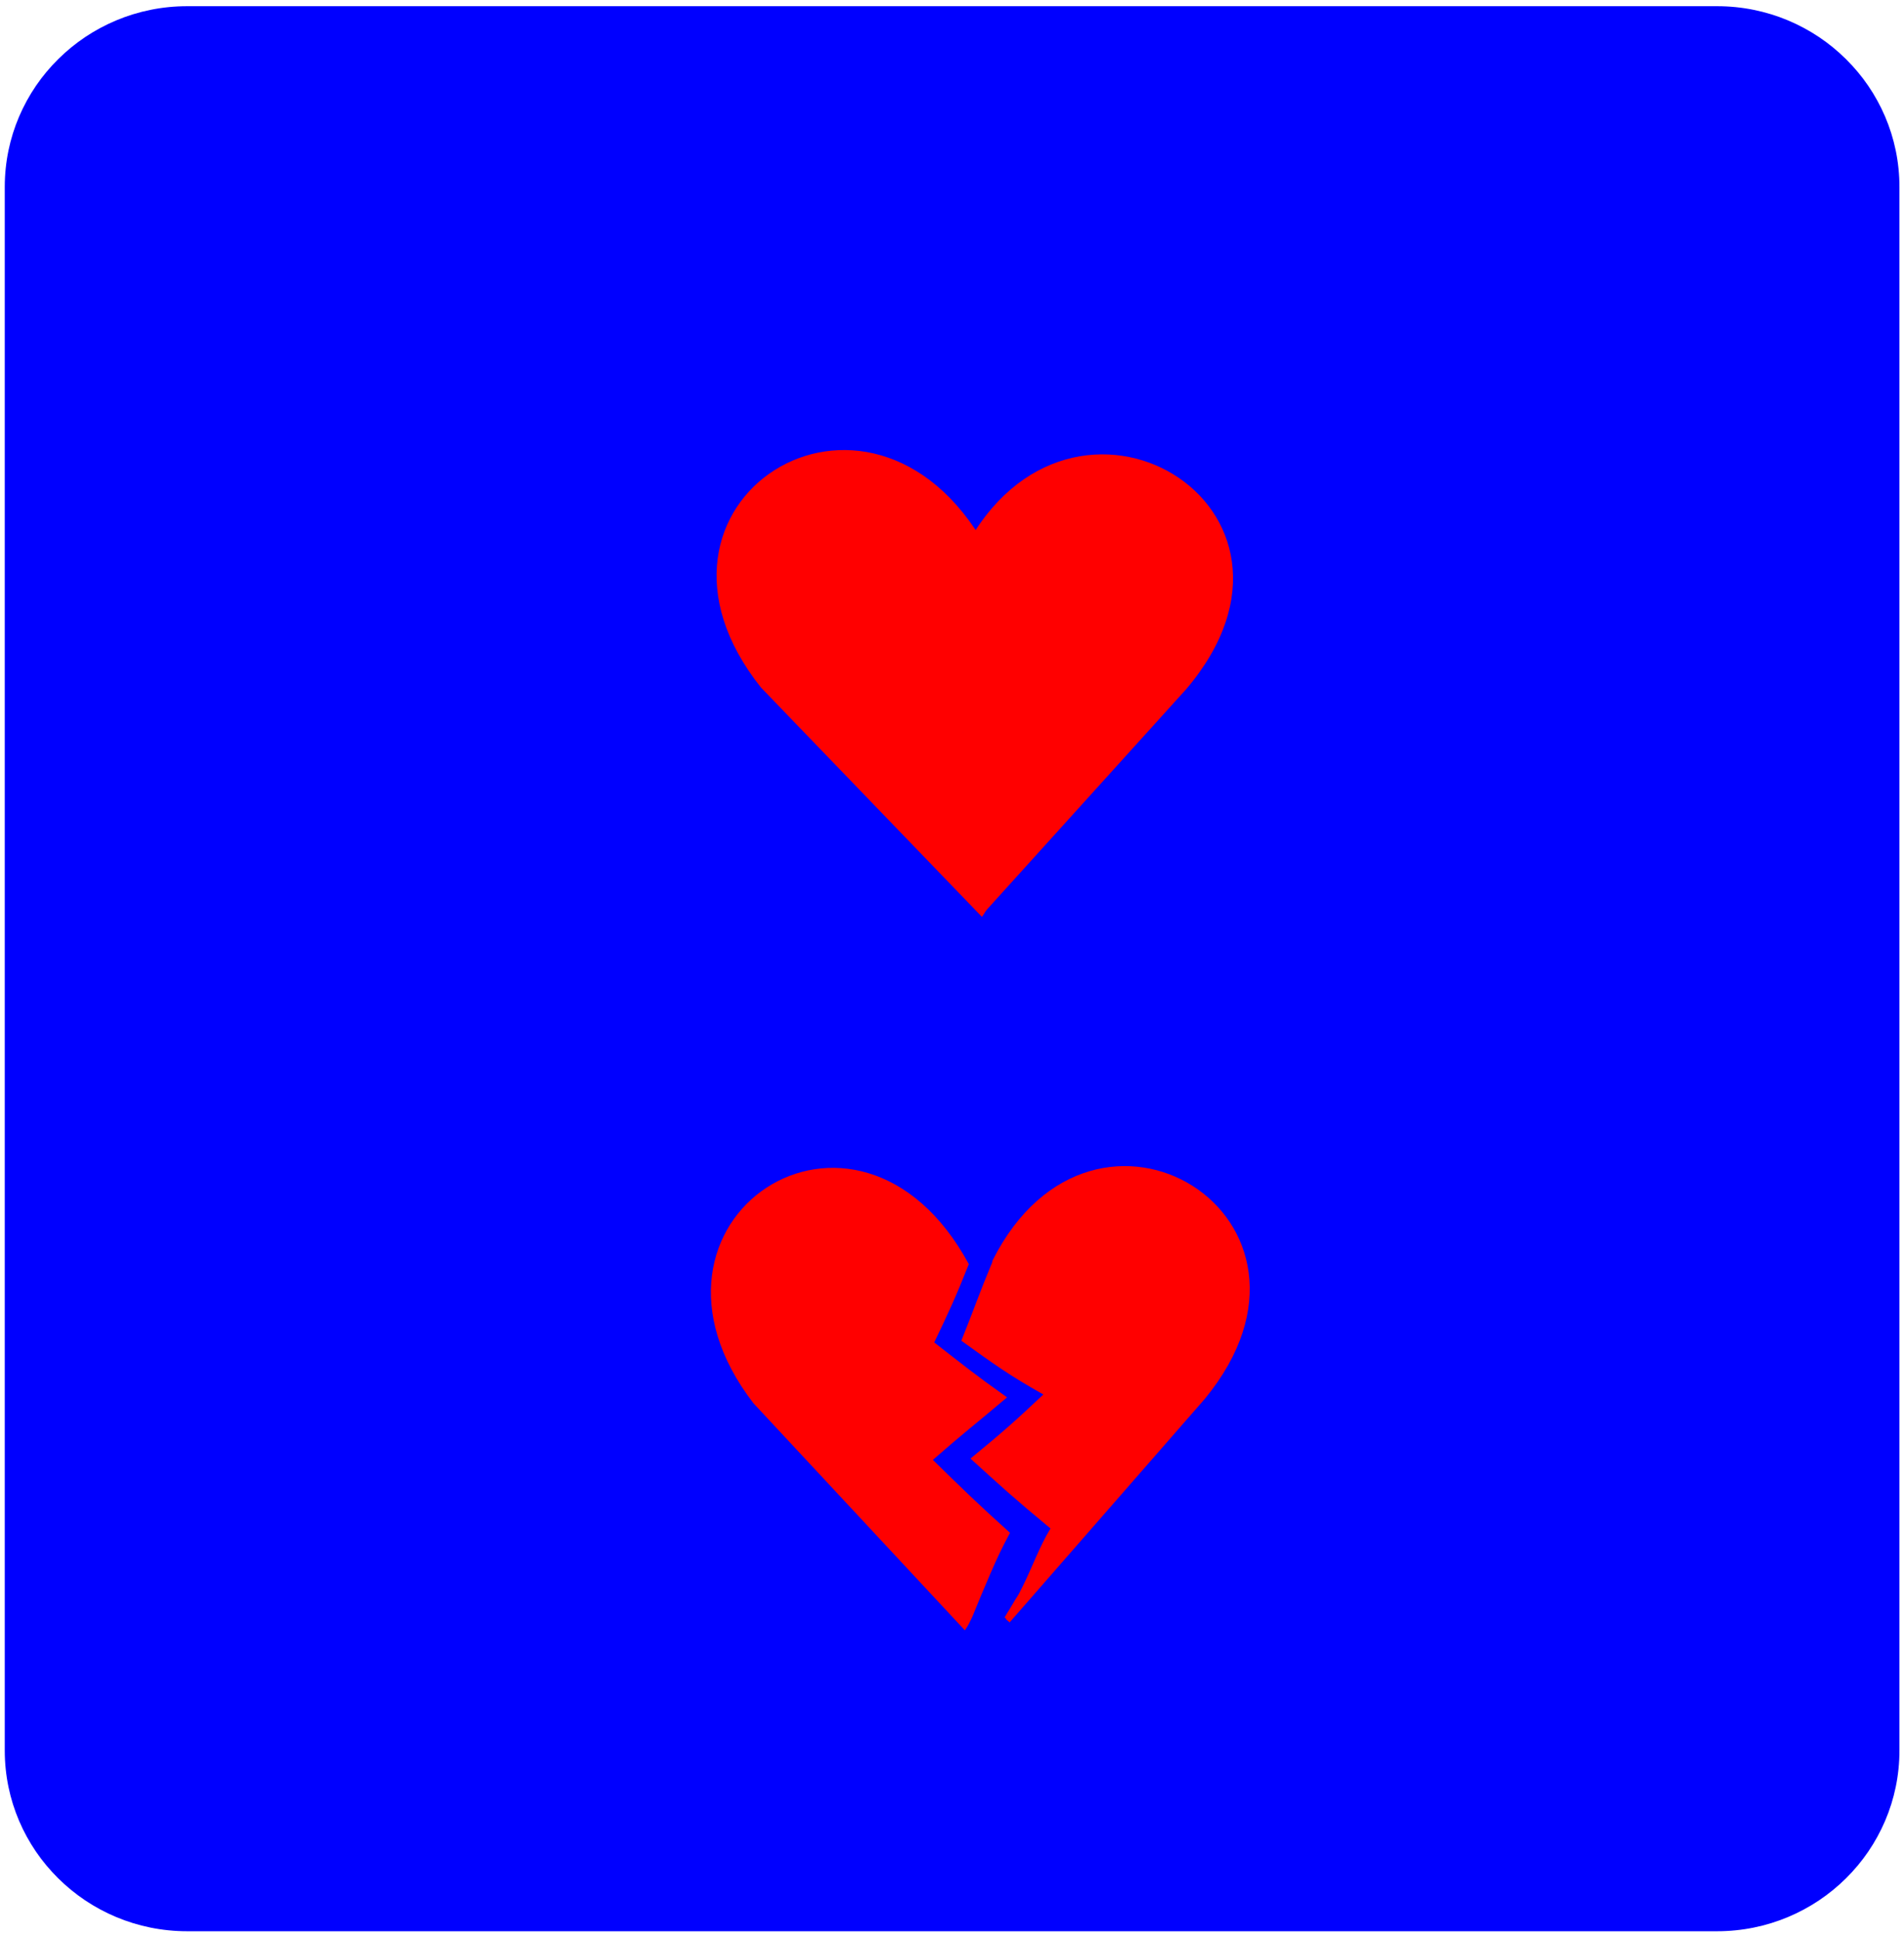 <svg width="289" height="294" viewBox="0 0 289 294" fill="none" xmlns="http://www.w3.org/2000/svg">
<path d="M260.618 0.941H28.414C13.12 0.941 0.723 13.223 0.723 28.374V265.666C0.723 280.816 13.12 293.098 28.414 293.098H260.618C275.911 293.098 288.309 280.816 288.309 265.666V28.374C288.309 13.223 275.911 0.941 260.618 0.941Z" fill="#0000FF"/>
<path d="M153.065 130.564C154.249 127.932 154.756 126.89 156.213 124.219C151.023 119.711 148.289 117.118 143.98 113.05C149.021 108.781 150.478 107.785 155.745 103.471C150.104 99.603 149.153 98.762 144.19 95.049C146.442 90.549 147.712 87.886 149.676 83.047C131.981 51.461 93.163 76.316 115.517 104.358L149.044 139.147C149.535 138.499 149.909 137.727 150.283 136.955C151.164 134.863 152.036 132.802 153.049 130.564H153.065Z" fill="#FF0000"/>
<path d="M146.37 83.379C146.338 83.502 146.229 83.989 146.198 83.935C144.211 88.543 143.487 90.696 141.406 95.698C146.424 99.179 148.995 101.001 154.418 103.934C149.977 107.971 148.185 109.53 142.856 113.752C147.445 117.789 149.806 119.873 155.548 124.466C153.818 127.191 152.595 130.525 151.083 133.42C150 135.504 150.803 133.906 148.98 136.963C148.442 137.75 148.699 137.441 148.271 138.082L148.512 138.314C148.442 138.46 148.964 138.692 149.05 138.869L180.037 104.606C203.591 76.918 162.529 52.388 146.377 83.387L146.37 83.379Z" fill="#FF0000"/>
<path d="M150.286 238.912C151.424 236.303 151.899 235.276 153.301 232.629C148.33 228.16 145.72 225.597 141.598 221.56C146.421 217.33 147.816 216.342 152.857 212.074C147.458 208.237 146.546 207.411 141.801 203.737C143.951 199.276 145.167 196.636 147.052 191.85C130.121 160.558 92.971 185.181 114.367 212.969L146.452 247.426C146.928 246.785 147.286 246.021 147.637 245.249C148.478 243.18 149.32 241.135 150.286 238.912Z" fill="#FF0000"/>
<path d="M150.663 191.28C150.632 191.403 150.531 191.882 150.5 191.828C148.598 196.39 147.905 198.528 145.918 203.475C150.718 206.926 153.18 208.732 158.369 211.634C154.115 215.633 152.408 217.176 147.305 221.36C151.692 225.358 153.959 227.427 159.452 231.973C157.792 234.667 156.631 237.971 155.182 240.85C154.146 242.919 154.917 241.336 153.164 244.354C152.65 245.134 152.899 244.825 152.486 245.458L152.72 245.682C152.65 245.828 153.149 246.052 153.234 246.238L182.881 212.29C205.414 184.865 166.129 160.559 150.671 191.272L150.663 191.28Z" fill="#FF0000"/>
</svg>
